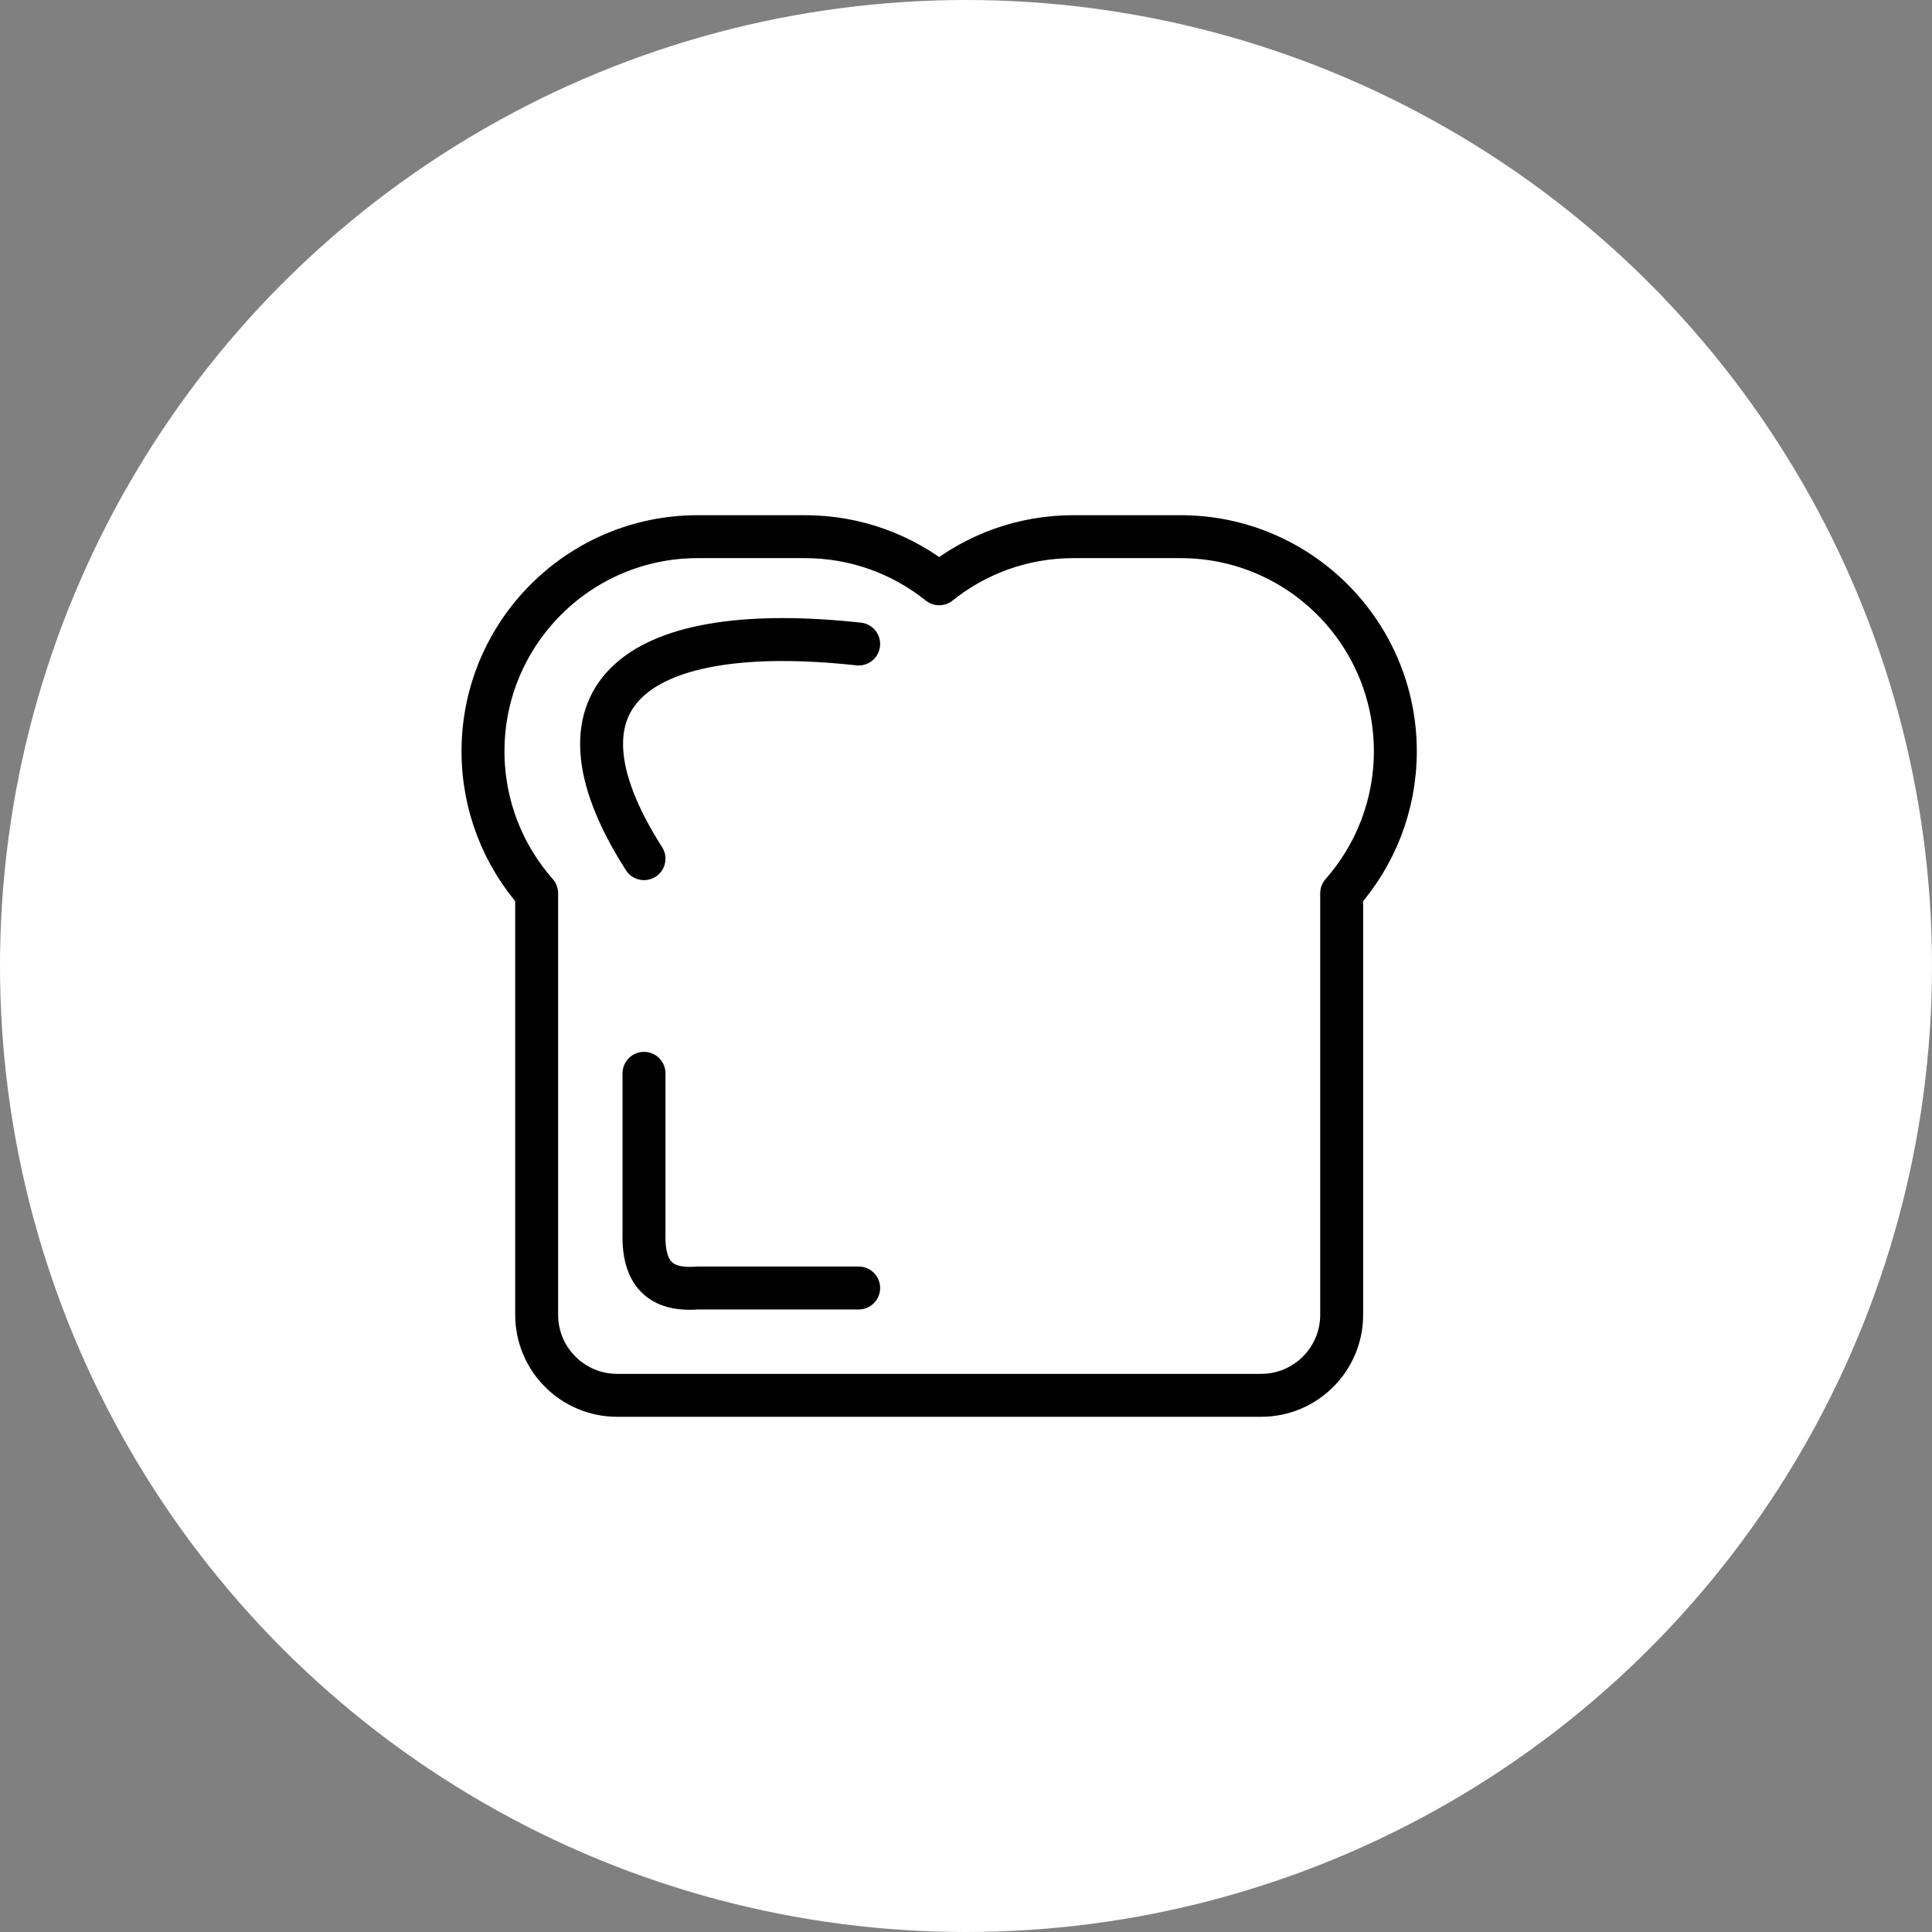 <?xml version="1.0" encoding="UTF-8" standalone="no"?><!DOCTYPE svg PUBLIC "-//W3C//DTD SVG 1.1//EN" "http://www.w3.org/Graphics/SVG/1.1/DTD/svg11.dtd"><svg width="100%" height="100%" viewBox="0 0 36 36" version="1.1" xmlns="http://www.w3.org/2000/svg" xmlns:xlink="http://www.w3.org/1999/xlink" xml:space="preserve" xmlns:serif="http://www.serif.com/" style="fill-rule:evenodd;clip-rule:evenodd;stroke-linecap:round;stroke-linejoin:round;stroke-miterlimit:1.5;"><rect x="0" y="0" width="36" height="36" fill="#808080" stroke="none"/><rect id="bread" x="0" y="0" width="36" height="36" style="fill:none;"/><g id="bg-white"><circle cx="18" cy="18" r="18" style="fill:#fff;"/></g><path d="M22,10c2.208,0 4,1.792 4,4c0,1.013 -0.378,1.939 -1,2.645l0,7.855c0,0.828 -0.672,1.5 -1.5,1.5l-12,0c-0.828,0 -1.5,-0.672 -1.5,-1.5l0,-7.855c-0.622,-0.706 -1,-1.632 -1,-2.645c0,-2.208 1.792,-4 4,-4l2,0c0.946,0 1.815,0.329 2.5,0.878c0.685,-0.549 1.554,-0.878 2.5,-0.878l2,0Z" style="fill:none;stroke:#000;stroke-width:0.8px;"/><path d="M12,20l0,3c-0.018,0.811 0.385,1.05 1,1l3,0" style="fill:none;stroke:#000;stroke-width:0.8px;"/><path d="M12,16c-1.994,-3.121 -0.052,-4.441 4,-4" style="fill:none;stroke:#000;stroke-width:0.8px;"/></svg>